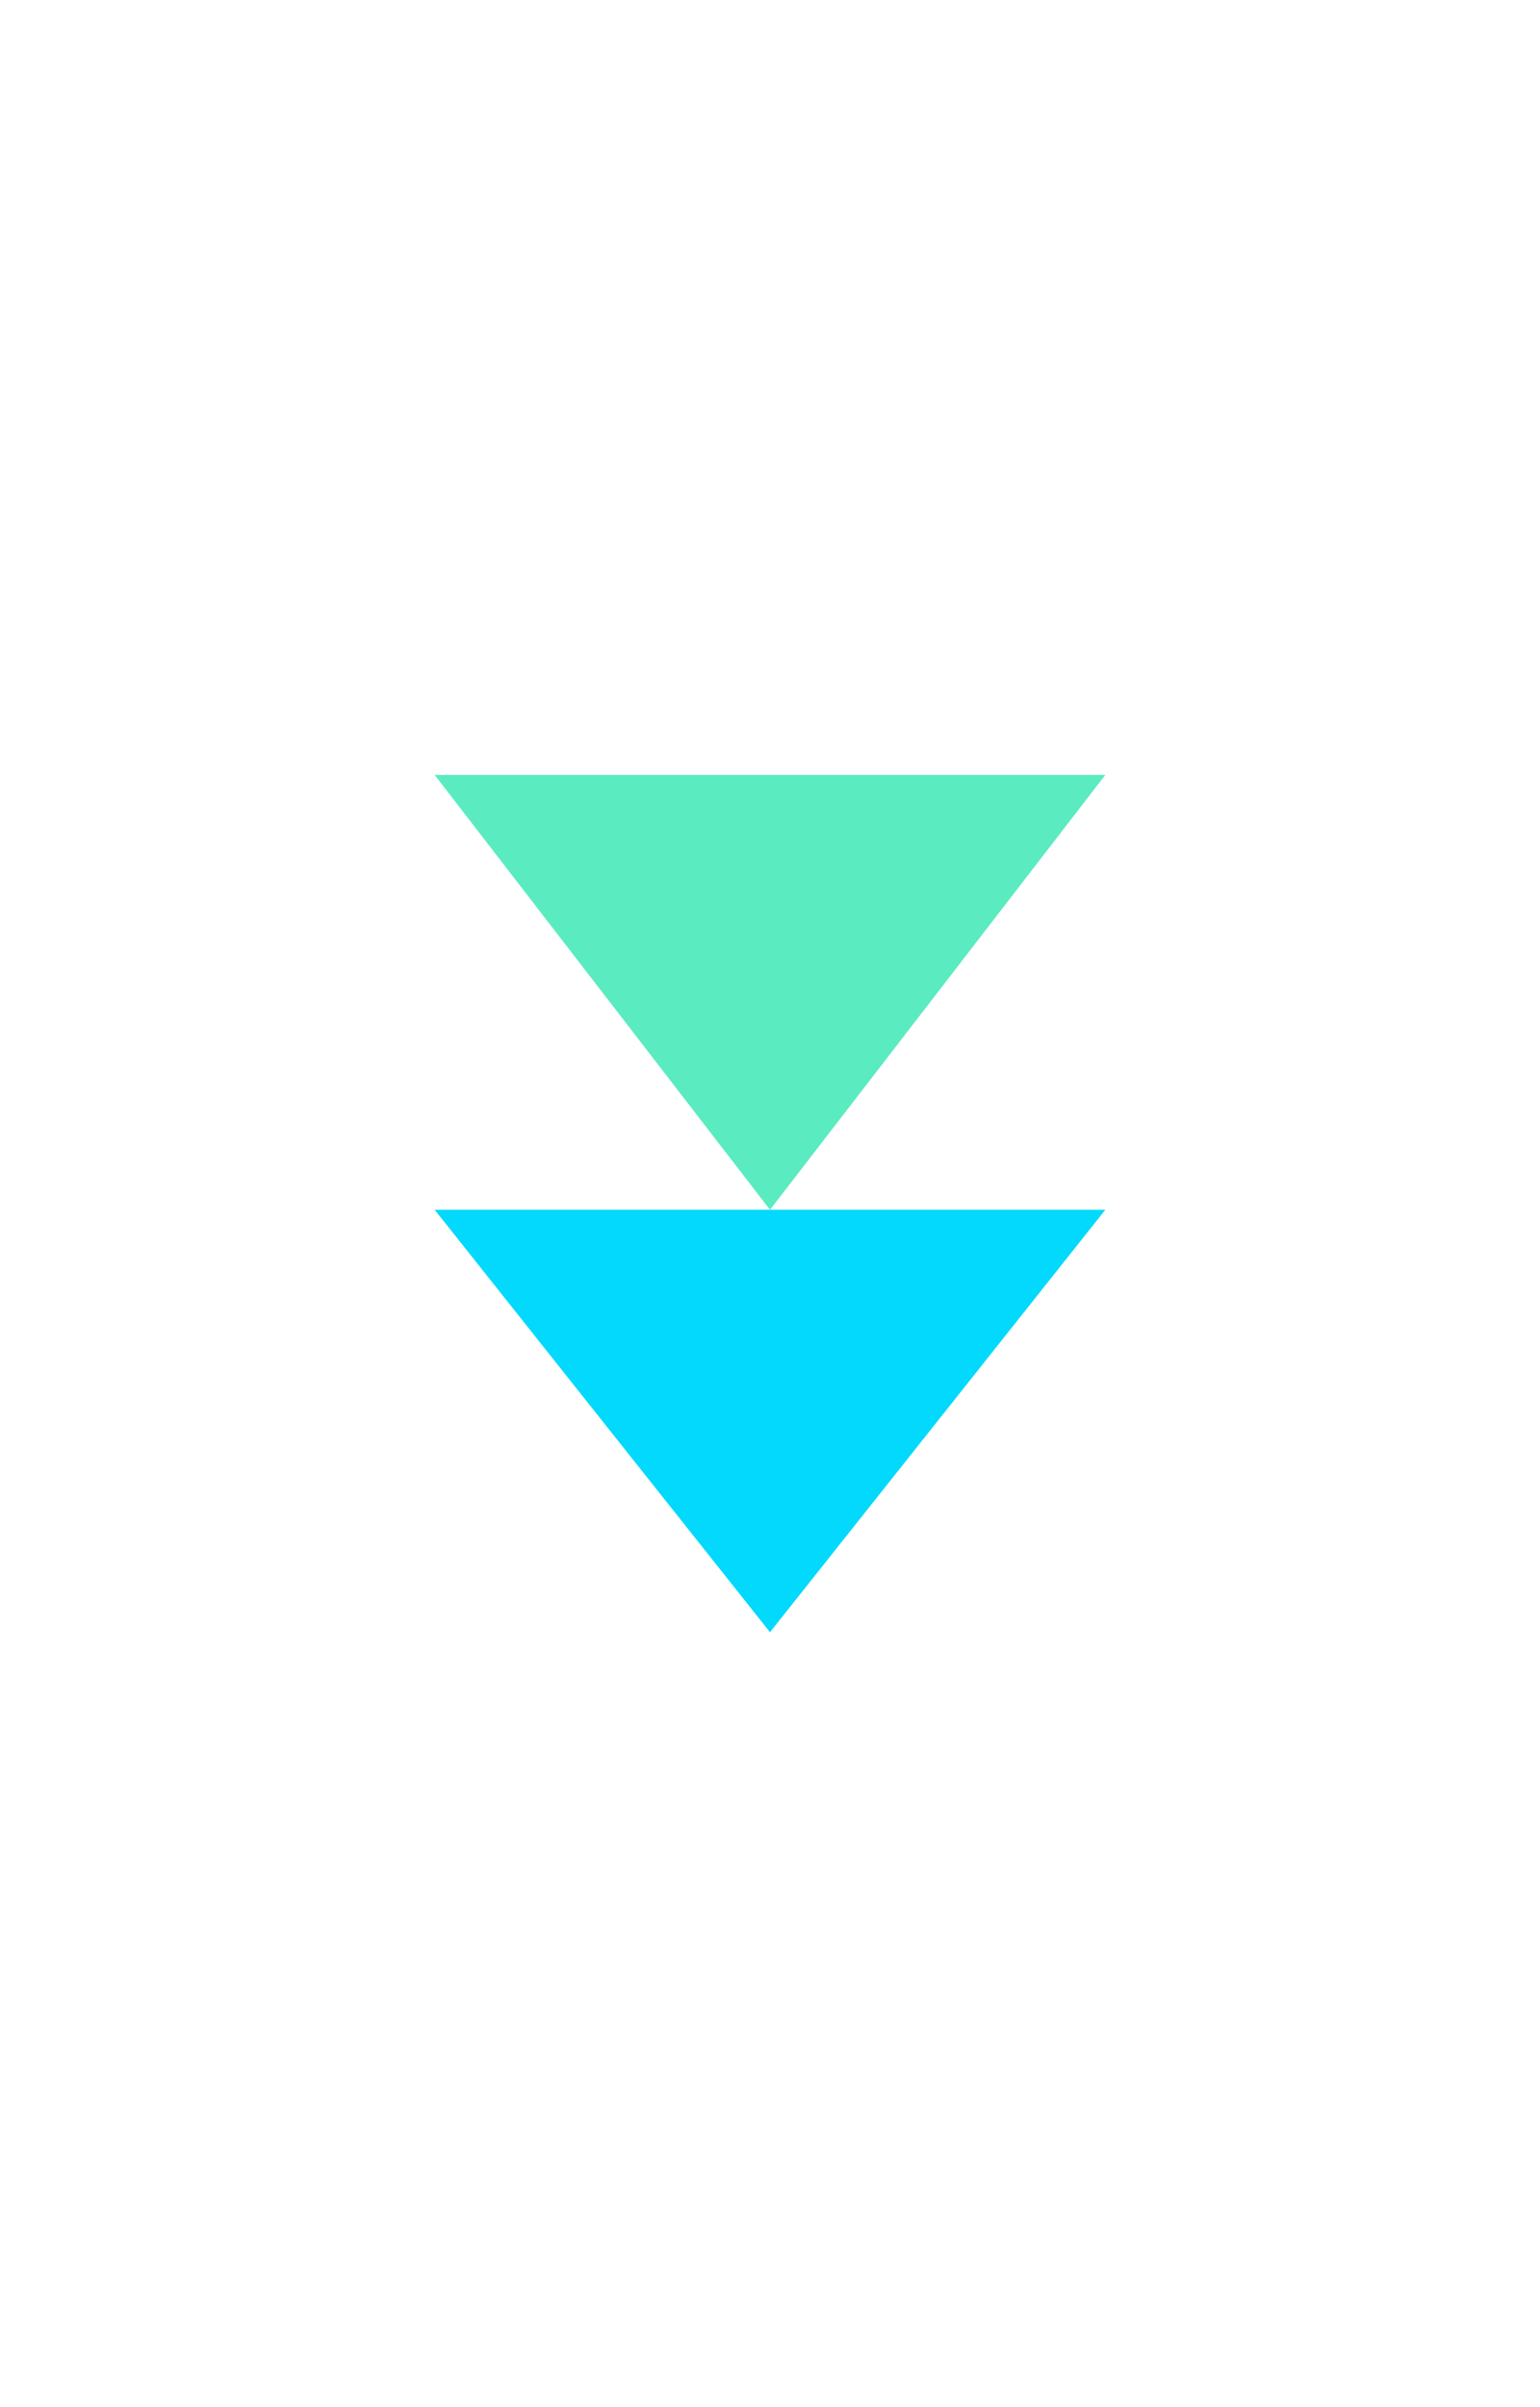<svg width="64" height="100" viewBox="0 0 124 123" fill="none" xmlns="http://www.w3.org/2000/svg">
<path d="M62 96L35 62L89 62L62 96Z" fill="#02D9FC"/>
<path d="M62 62L35 27L89 27L62 62Z" fill="#5BEBC1"/>
</svg>
